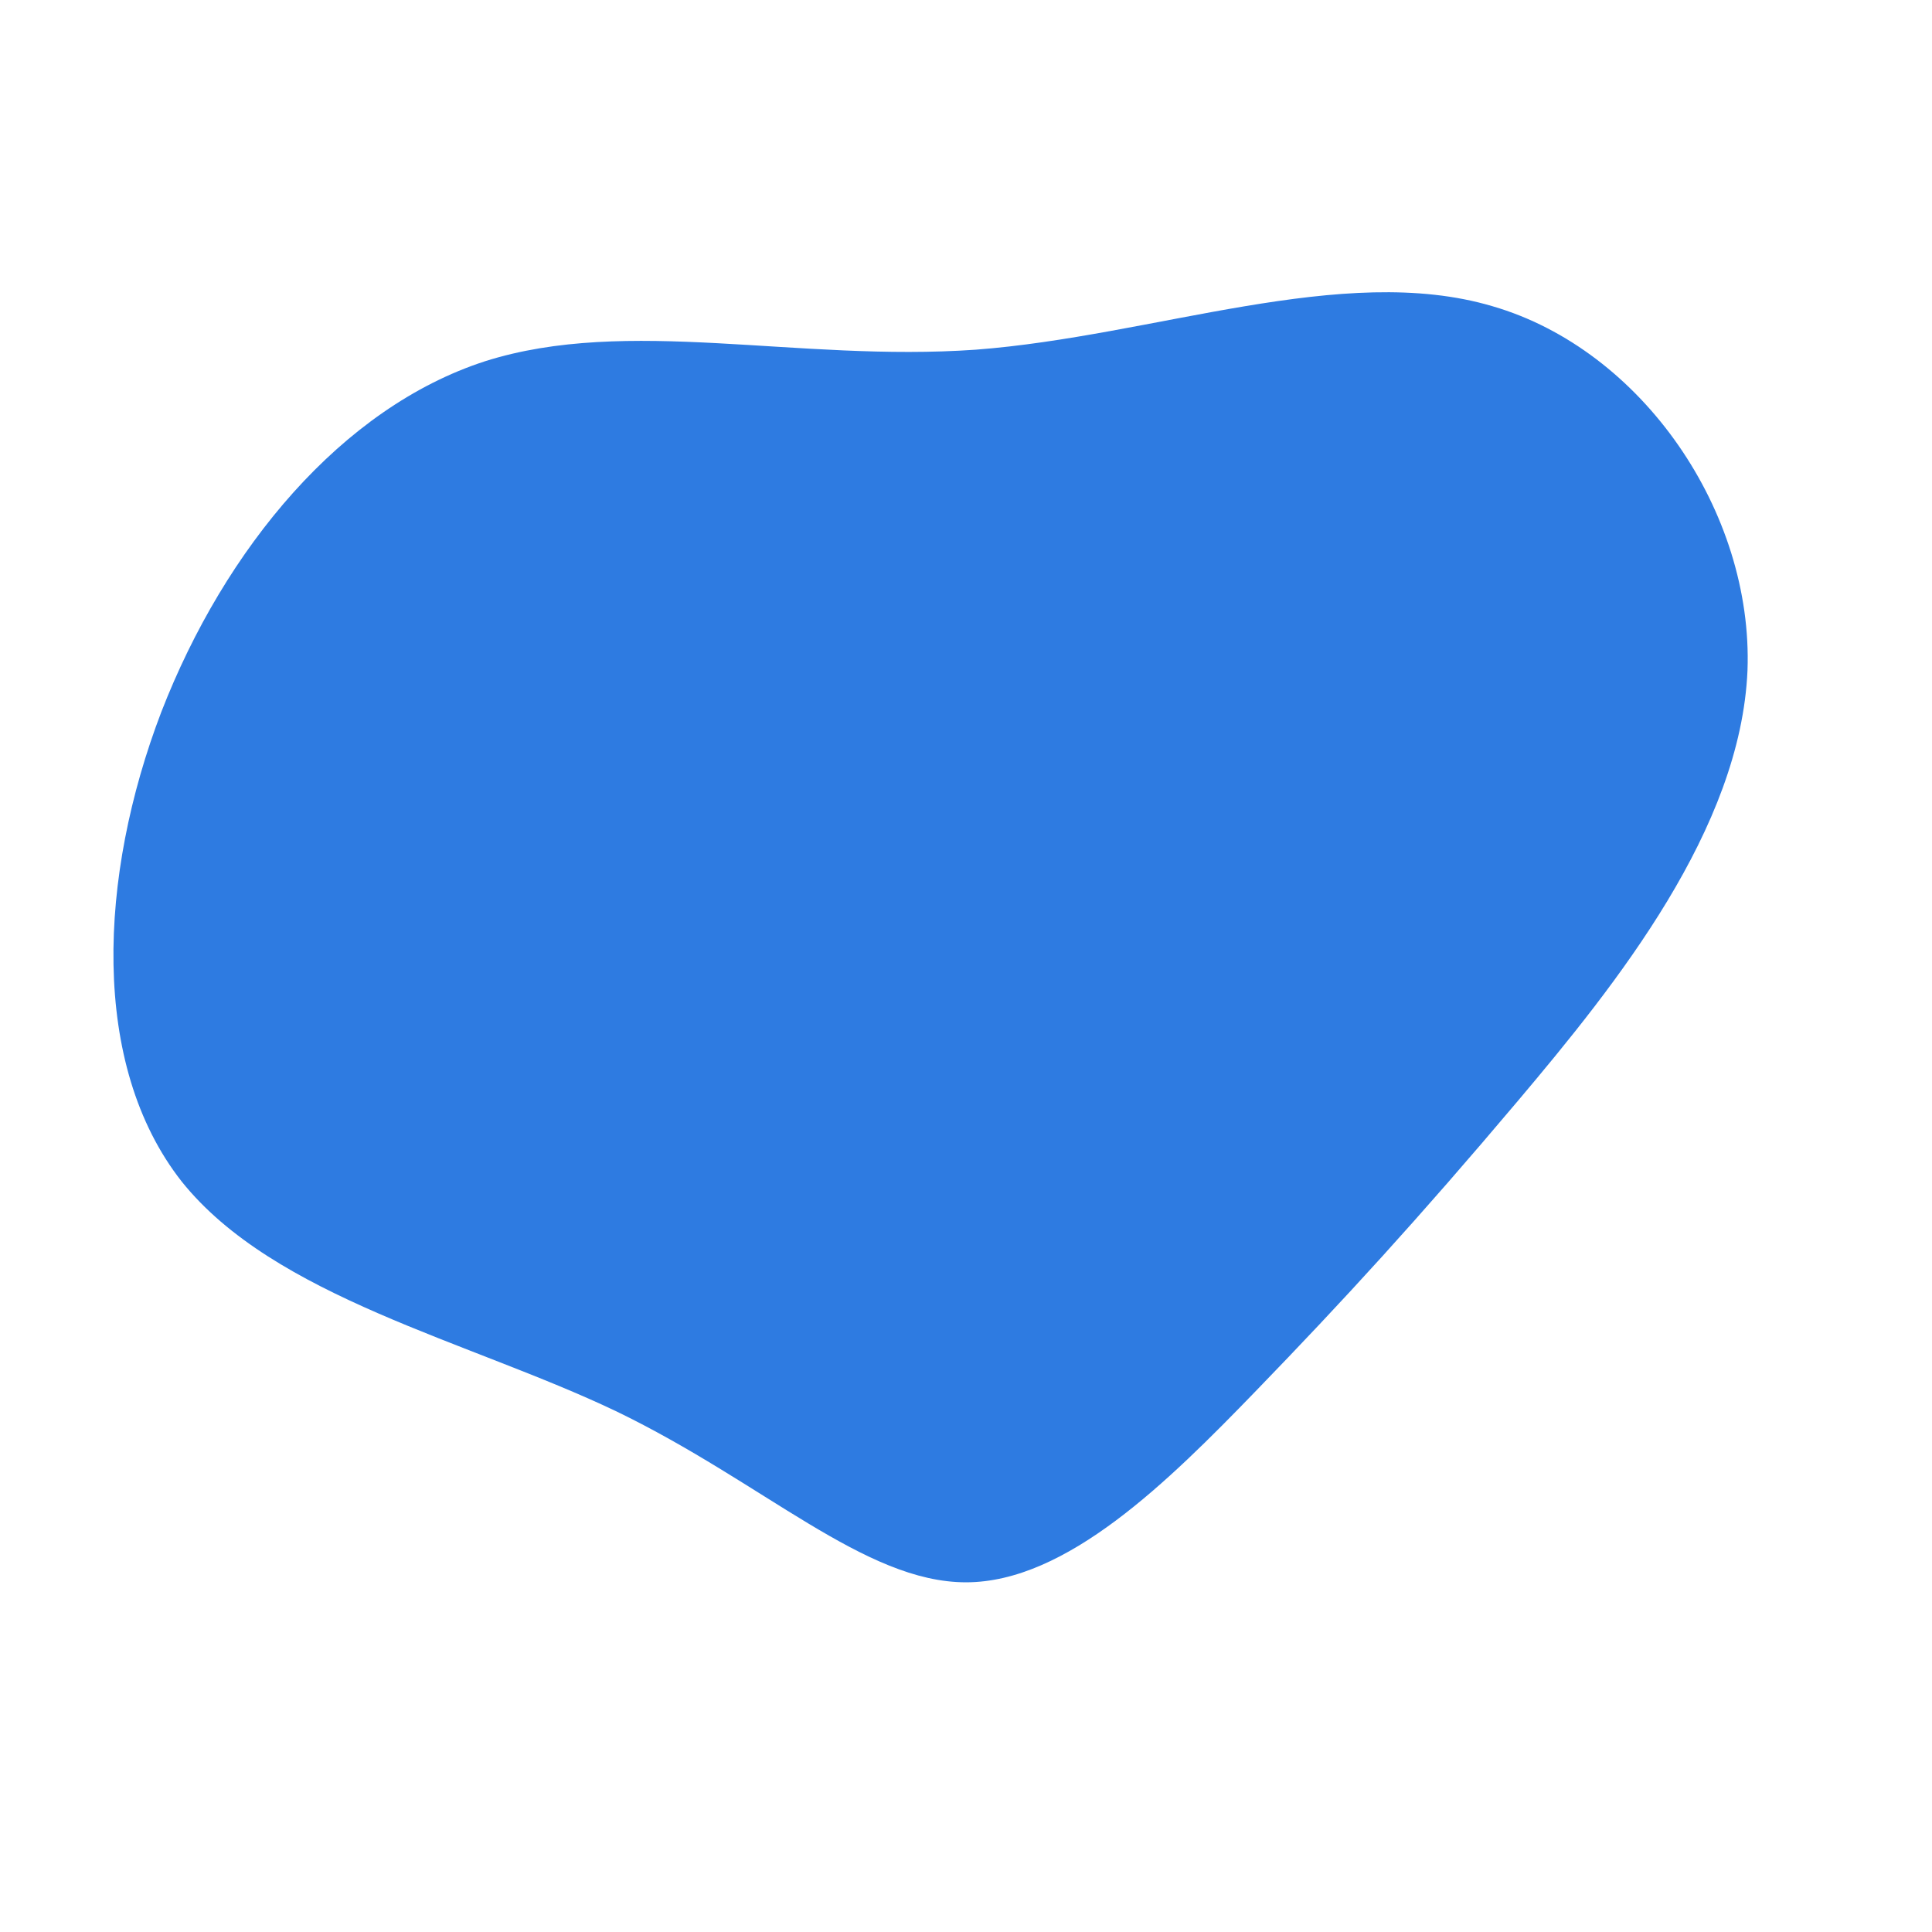 <svg viewBox="0 0 200 200" xmlns="http://www.w3.org/2000/svg">
  <path fill="#2E7BE1" d="M54.5,-68.3C70,-63.8,81.5,-47,80.9,-30.6C80.2,-14.2,67.4,1.8,57.1,14C46.8,26.2,39.1,34.6,30,44C20.9,53.4,10.4,63.8,0,63.8C-10.5,63.8,-20.9,53.5,-36.2,46.1C-51.5,38.8,-71.6,34.3,-81.2,22.3C-90.7,10.2,-89.8,-9.3,-83.3,-26.3C-76.7,-43.3,-64.6,-57.8,-49.8,-62.6C-35,-67.3,-17.5,-62.5,1,-63.8C19.5,-65.2,39,-72.9,54.5,-68.3Z" transform="translate(100 100)" />
</svg>